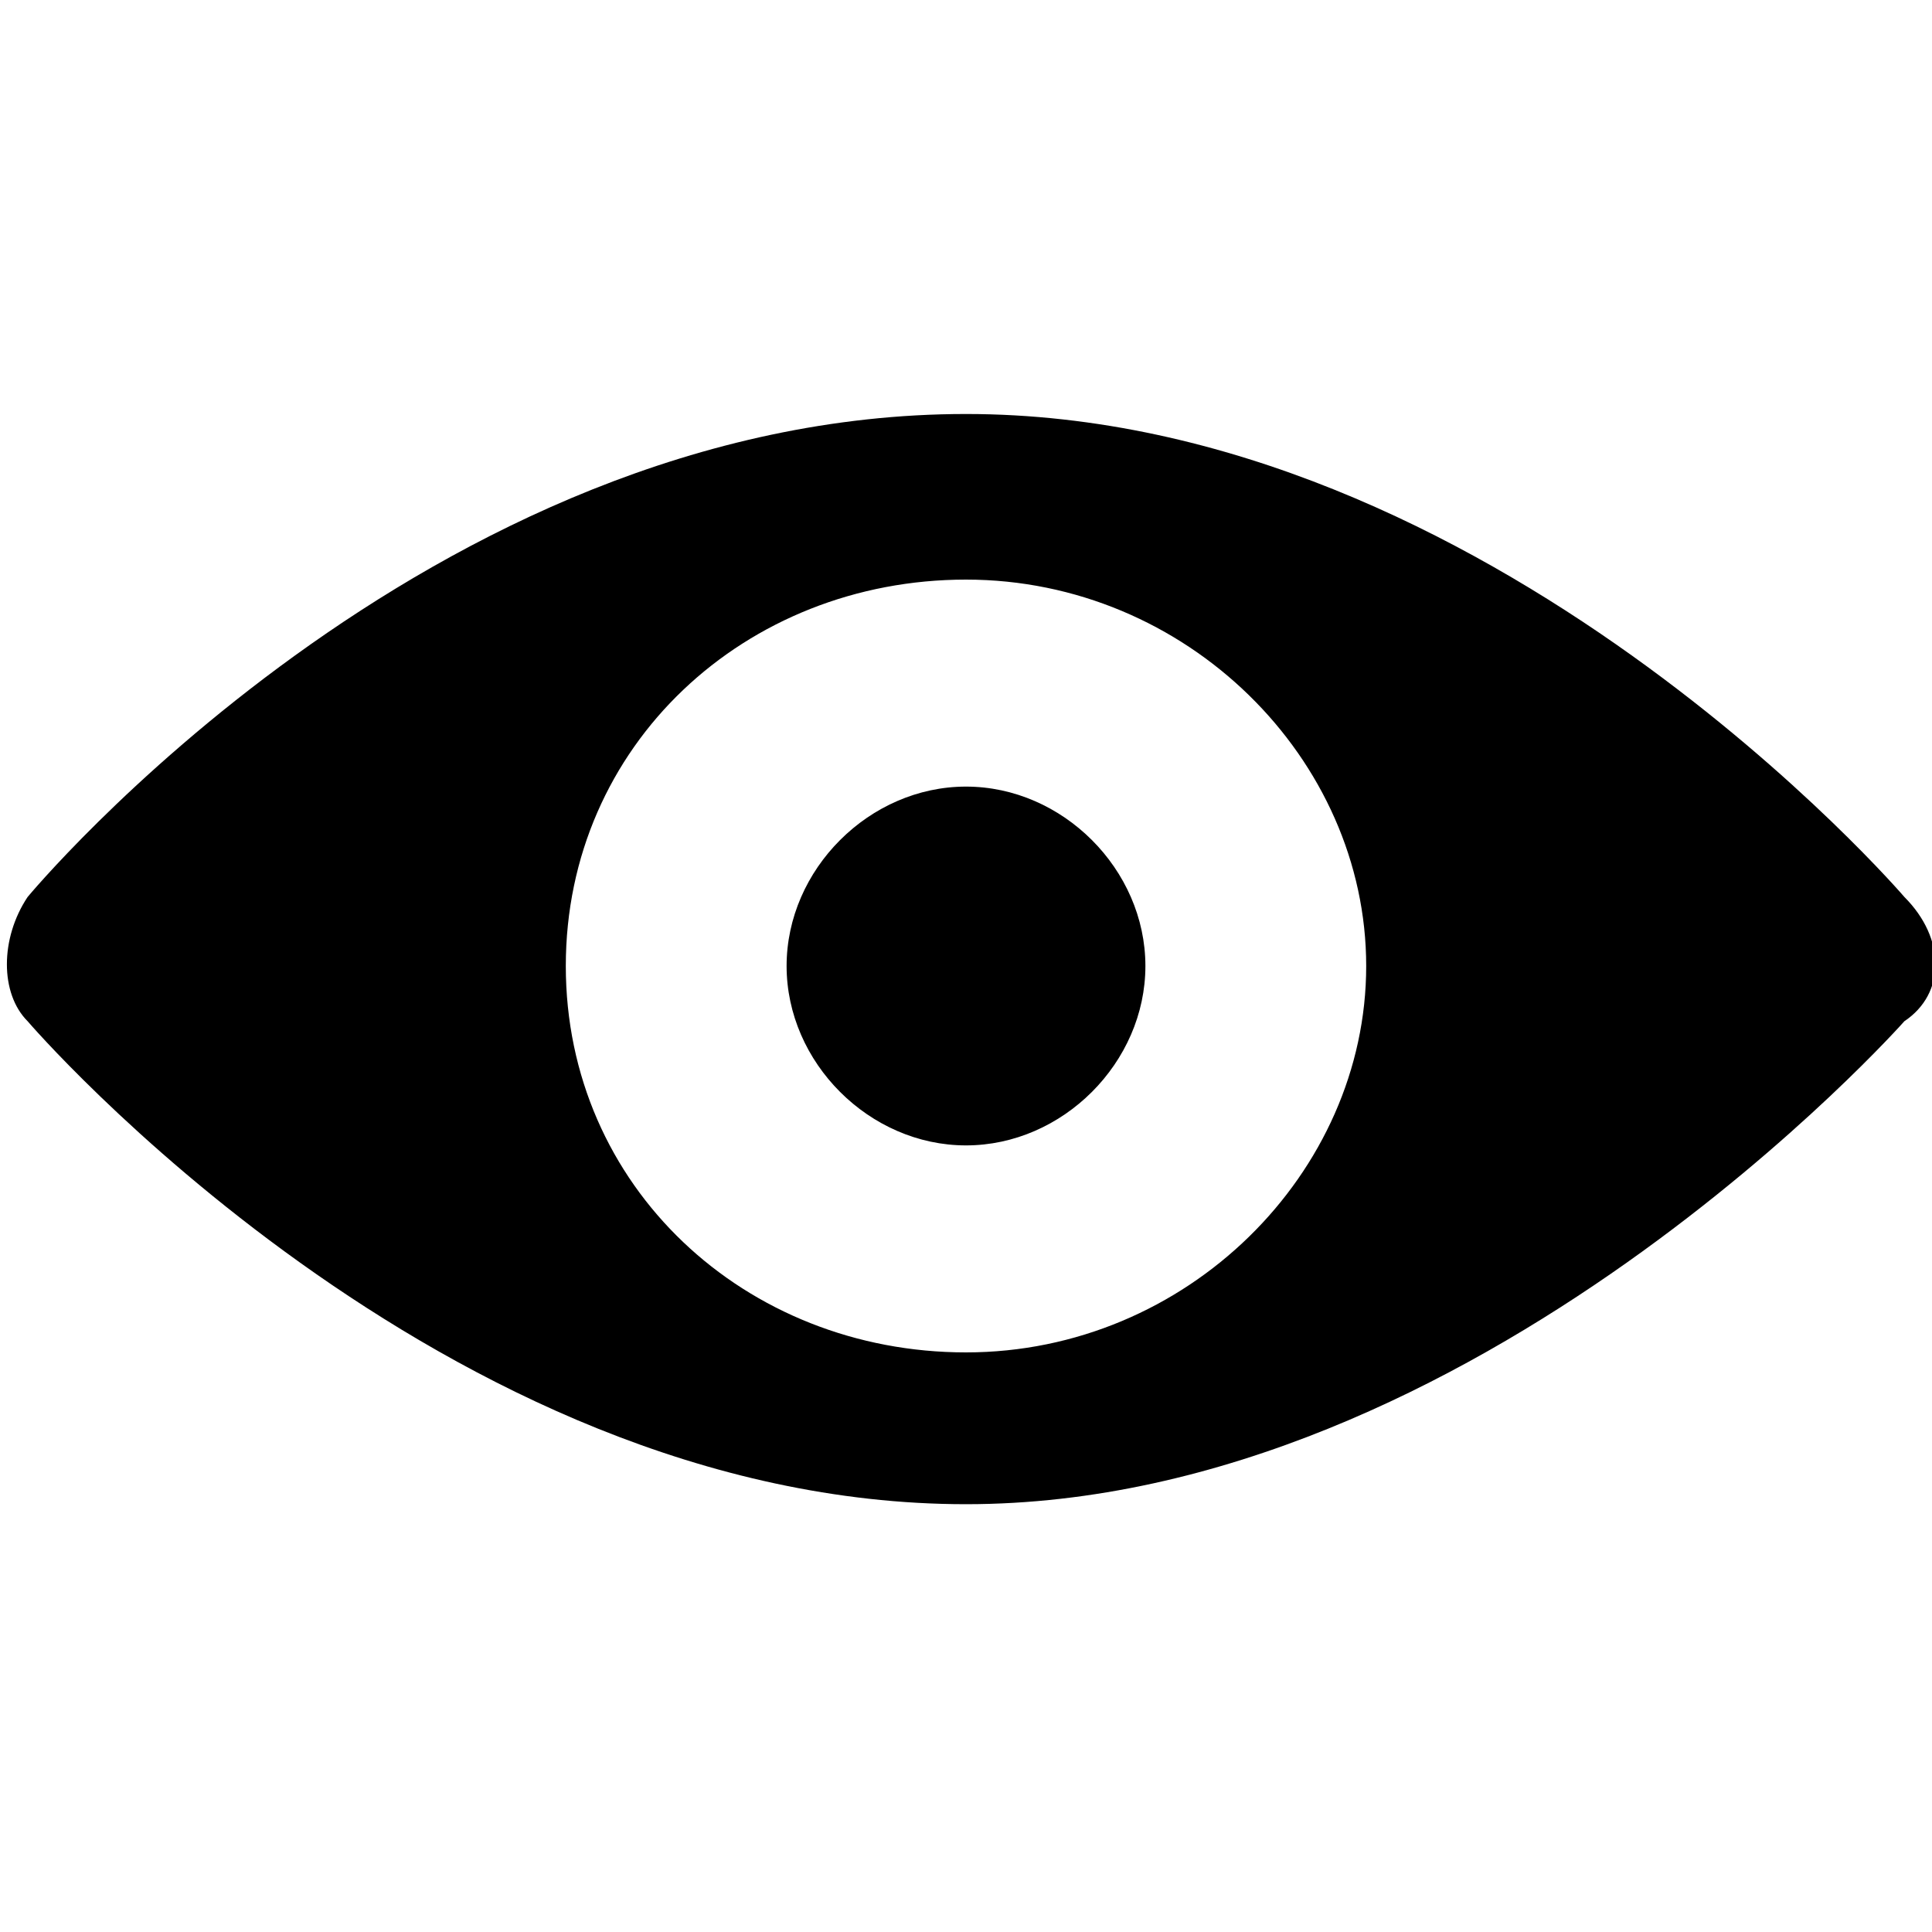 <?xml version="1.0" encoding="utf-8"?>
<!-- Generator: Adobe Illustrator 22.1.0, SVG Export Plug-In . SVG Version: 6.00 Build 0)  -->
<svg version="1.1" id="Слой_1" xmlns="http://www.w3.org/2000/svg" xmlns:xlink="http://www.w3.org/1999/xlink" x="0px" y="0px"
	 viewBox="0 0 14 14" style="enable-background:new 0 0 14 14;" xml:space="preserve">

<path class="st0" d="M7,5.7C6.3,5.7,5.7,6.3,5.7,7S6.3,8.3,7,8.3c0.7,0,1.3-0.6,1.3-1.3S7.7,5.7,7,5.7z M7,5.7
	C6.3,5.7,5.7,6.3,5.7,7S6.3,8.3,7,8.3c0.7,0,1.3-0.6,1.3-1.3S7.7,5.7,7,5.7z M13.8,6.5c0,0-3-3.5-6.8-3.5C3.1,3,0.2,6.5,0.2,6.5
	c-0.2,0.3-0.2,0.7,0,0.9c0,0,3,3.5,6.8,3.5c3.7,0,6.8-3.5,6.8-3.5C14.1,7.2,14.1,6.8,13.8,6.5z M7,9.8C5.4,9.8,4.1,8.6,4.1,7
	S5.4,4.2,7,4.2c1.6,0,2.9,1.3,2.9,2.8S8.6,9.8,7,9.8z M7,5.7C6.3,5.7,5.7,6.3,5.7,7S6.3,8.3,7,8.3c0.7,0,1.3-0.6,1.3-1.3
	S7.7,5.7,7,5.7z"/>
</svg>
